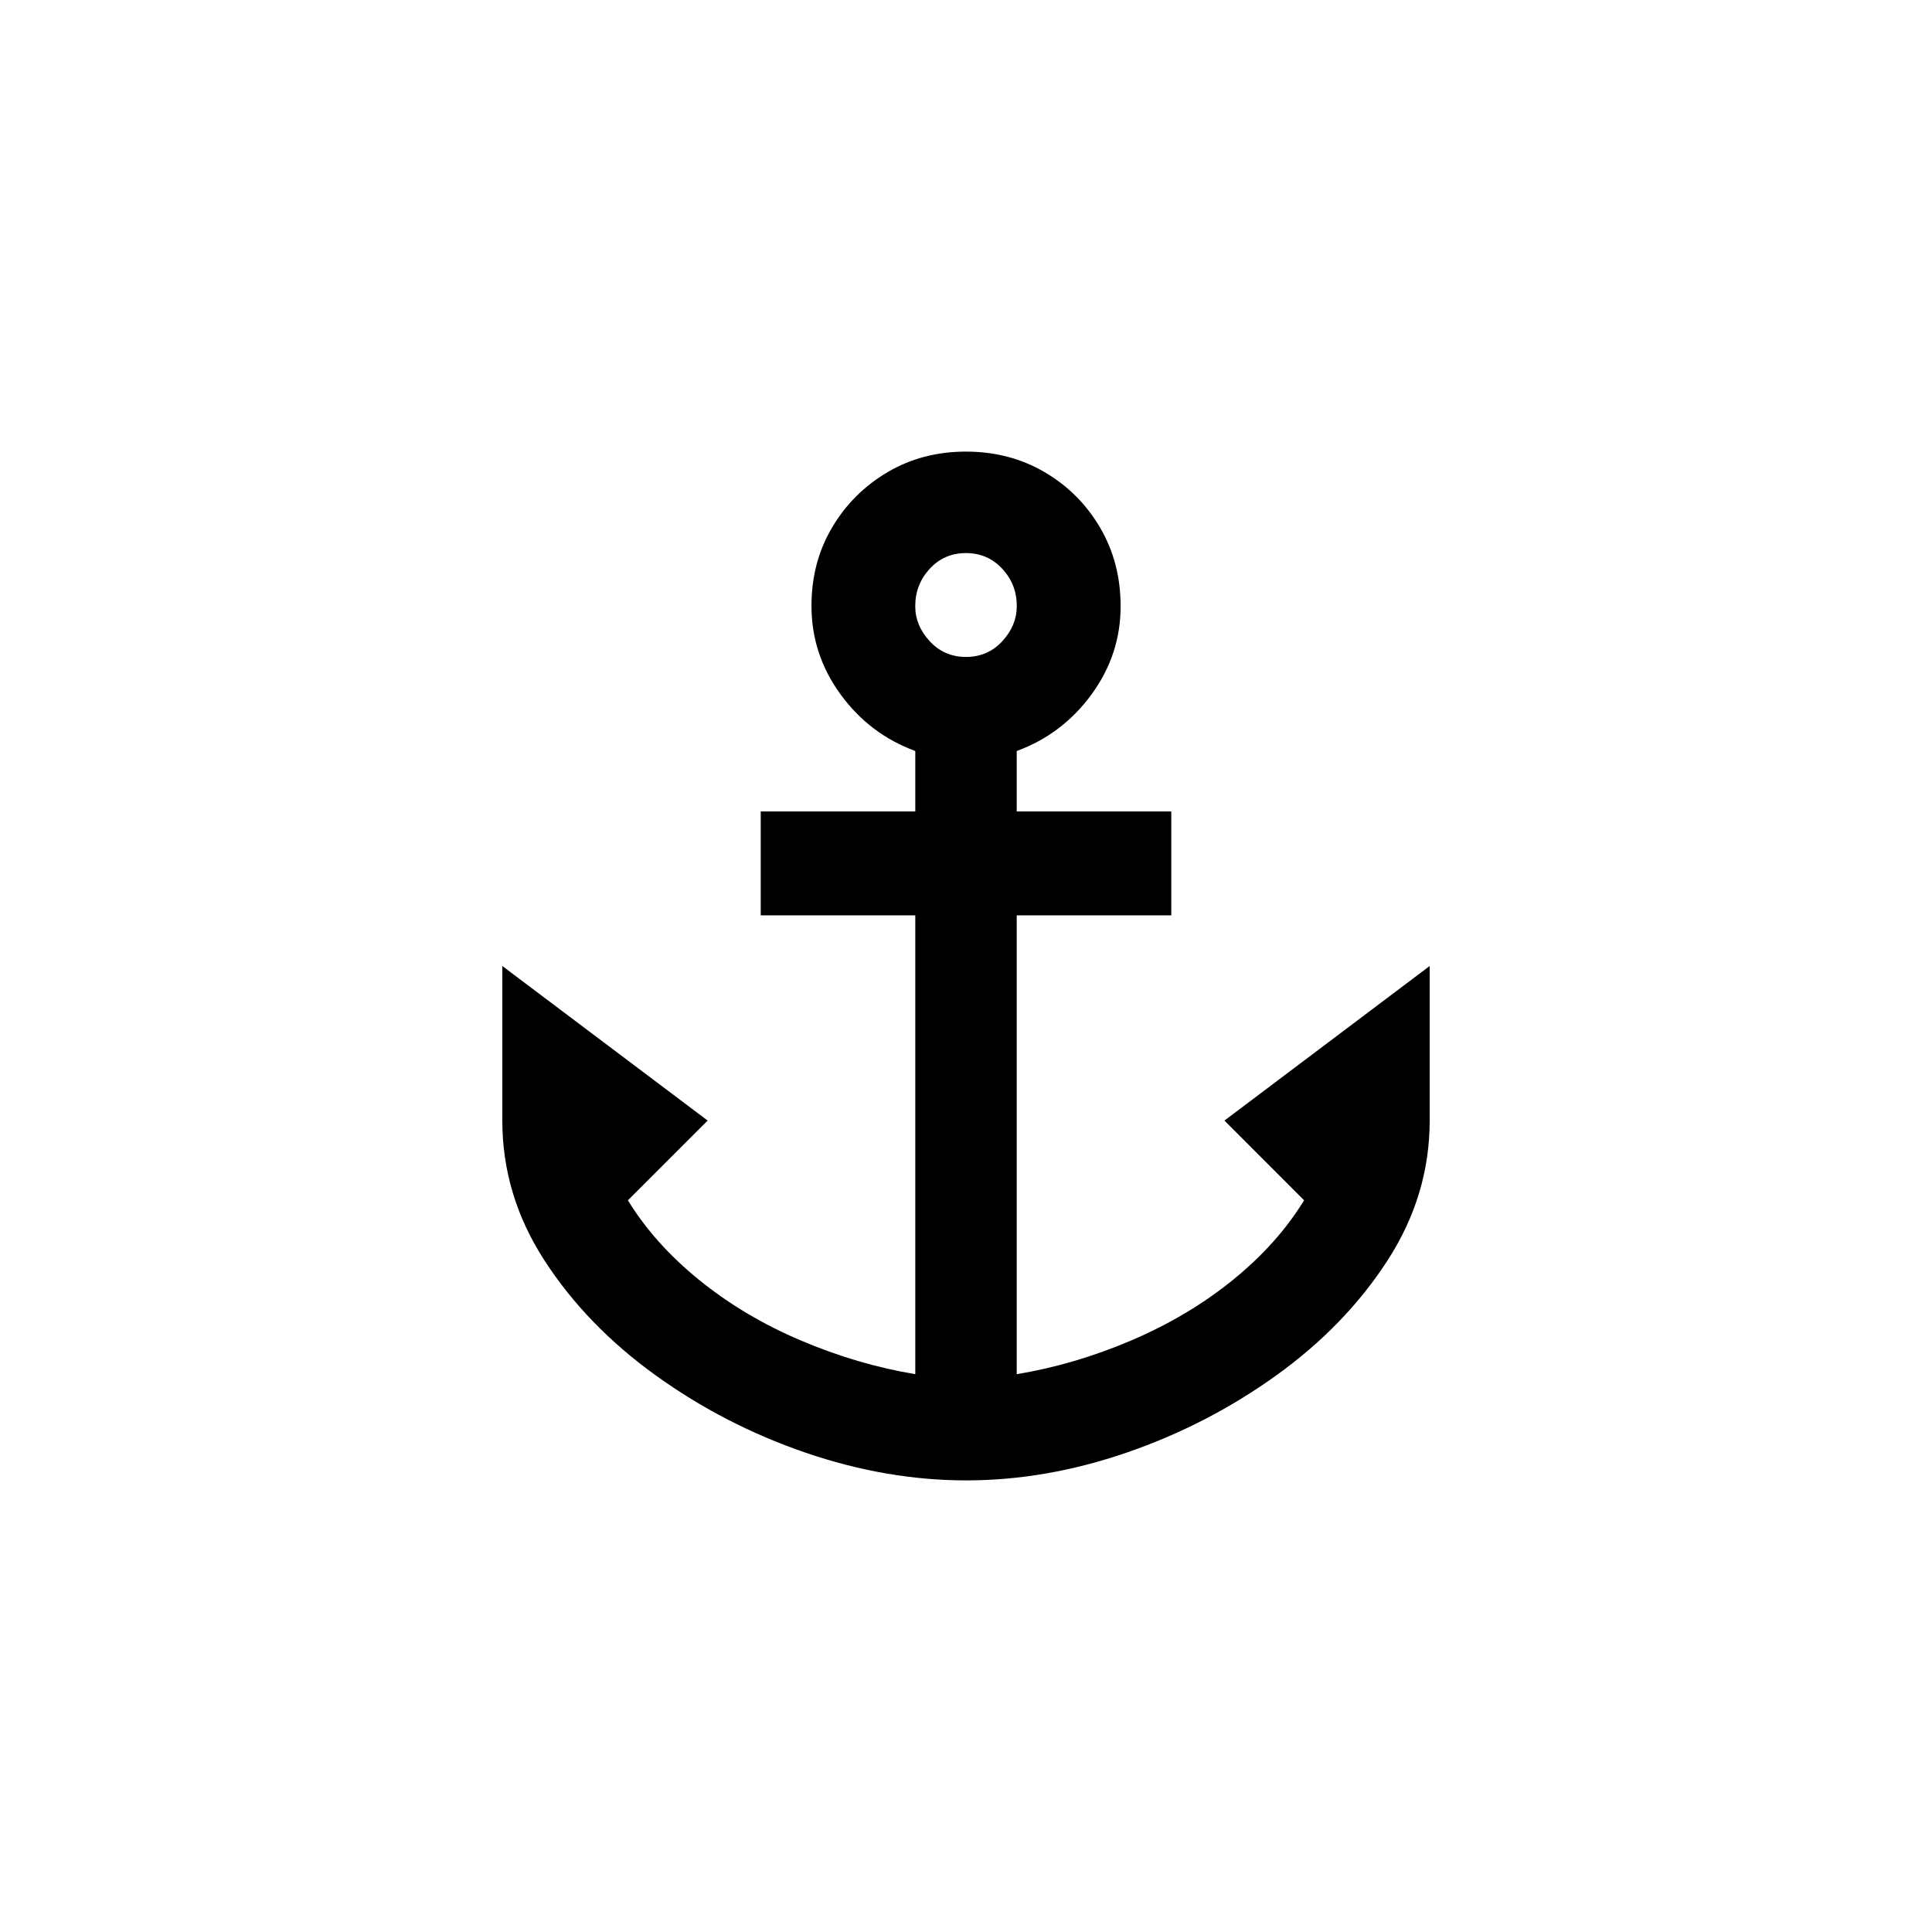 <!-- Generated by IcoMoon.io -->
<svg version="1.1" xmlns="http://www.w3.org/2000/svg" width="40" height="40" viewBox="0 0 40 40">
<title>mt-anchor</title>
<path d="M25.351 23.2l1.649 1.651q-0.551 0.9-1.475 1.649t-2.1 1.251-2.375 0.7v-9.5h3.2v-2.151h-3.2v-1.251q0.949-0.349 1.551-1.175t0.6-1.825q0-0.9-0.425-1.625t-1.149-1.149-1.625-0.425-1.625 0.425-1.151 1.149-0.425 1.625q0 1 0.6 1.825t1.549 1.175v1.251h-3.2v2.151h3.2v9.5q-1.2-0.2-2.375-0.7t-2.1-1.251-1.475-1.649l1.651-1.651-4.251-3.2v3.2q0 1.551 0.875 2.9t2.3 2.375 3.1 1.6 3.325 0.575 3.325-0.575 3.1-1.6 2.3-2.375 0.875-2.9v-3.2zM20 11.451q0.449 0 0.751 0.325t0.3 0.775q0 0.4-0.3 0.725t-0.751 0.325-0.751-0.325-0.3-0.725q0-0.449 0.3-0.775t0.751-0.325z"></path>
</svg>
